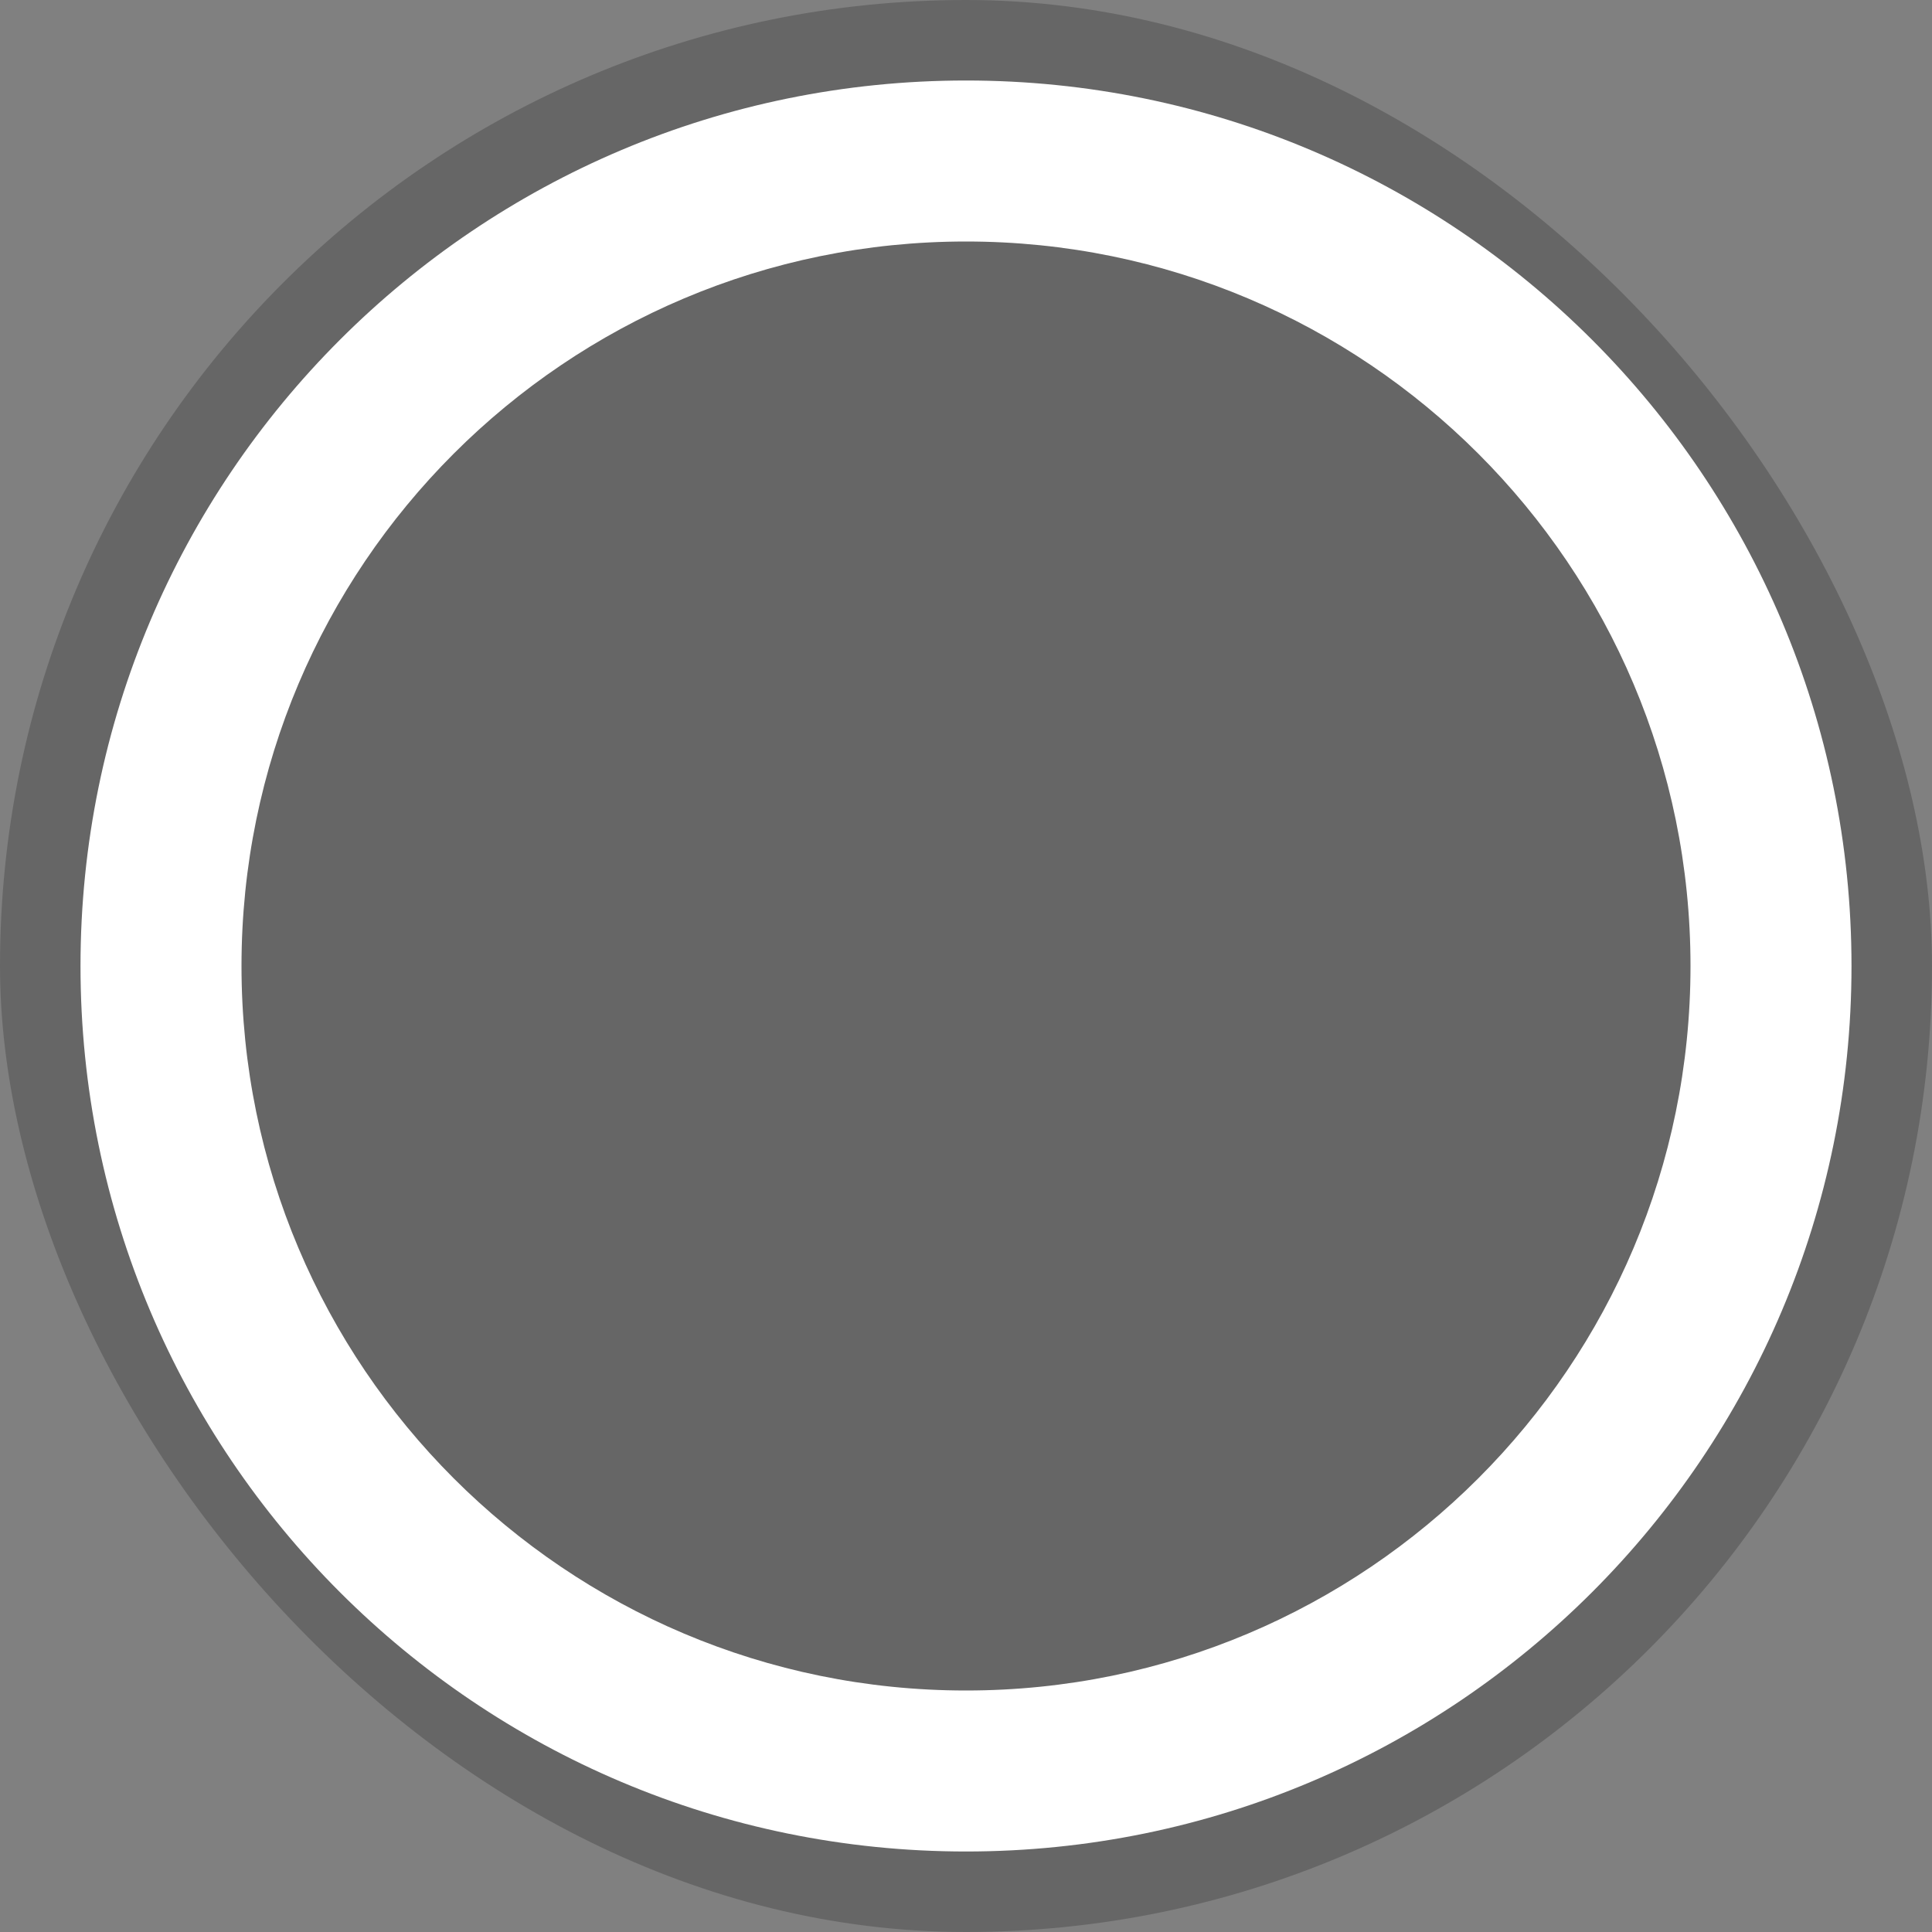 <svg width="24" height="24" viewBox="0 0 24 24" fill="none" xmlns="http://www.w3.org/2000/svg">
<rect x="0" y="0" width="24" height="24" fill="#808080" stroke="none"/>
<rect width="24" height="24" rx="12" fill="black" fill-opacity="0.2"/>
<path d="M12 21C7.029 21 3 16.971 3 12H1C1 18.075 5.925 23 12 23V21ZM21 12C21 16.971 16.971 21 12 21V23C18.075 23 23 18.075 23 12H21ZM12 3C16.971 3 21 7.029 21 12H23C23 5.925 18.075 1 12 1V3ZM12 1C5.925 1 1 5.925 1 12H3C3 7.029 7.029 3 12 3V1Z" fill="white"/>
</svg>
